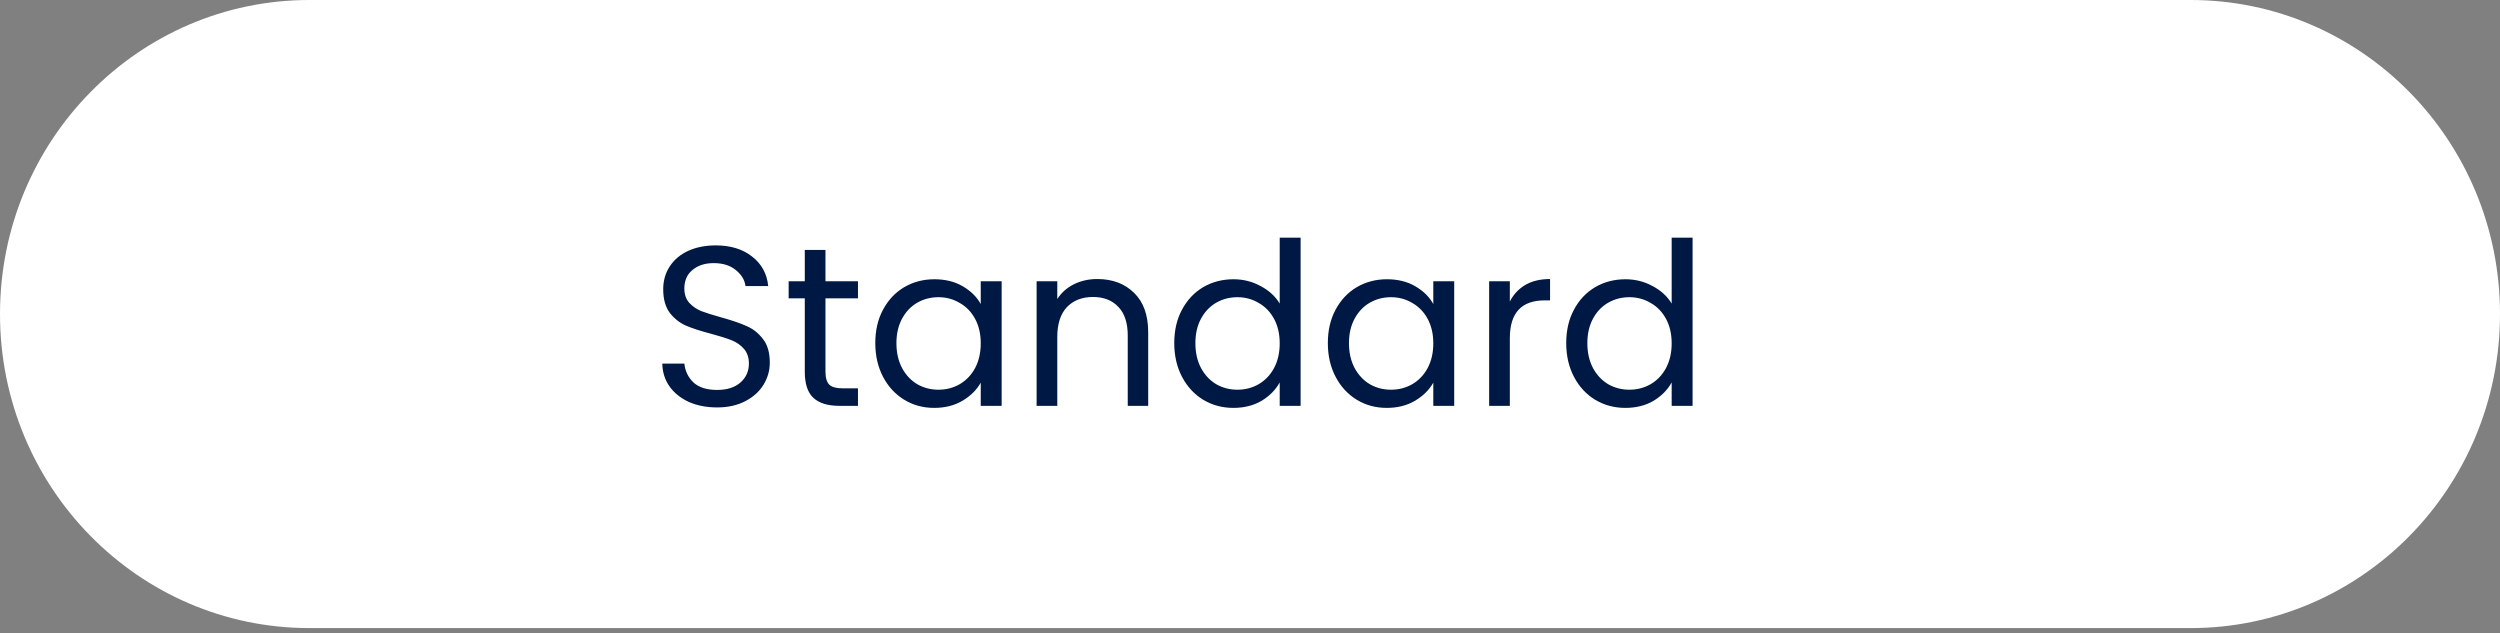<svg width="154" height="39" viewBox="0 0 154 39" fill="none" xmlns="http://www.w3.org/2000/svg">
<rect x="0" y="0" width="154" height="39" fill="#808080" stroke="none"/>
<path d="M134.939 0H19.061C8.534 0 0 8.661 0 19.345C0 30.029 8.534 38.69 19.061 38.69H134.939C145.466 38.69 154 30.029 154 19.345C154 8.661 145.466 0 134.939 0Z" fill="white"/>
<path d="M44.172 25.098C43.528 25.098 42.949 24.986 42.436 24.762C41.932 24.529 41.535 24.211 41.246 23.81C40.957 23.399 40.807 22.928 40.798 22.396H42.156C42.203 22.853 42.389 23.241 42.716 23.558C43.052 23.866 43.537 24.02 44.172 24.02C44.779 24.02 45.255 23.871 45.6 23.572C45.955 23.264 46.132 22.872 46.132 22.396C46.132 22.023 46.029 21.719 45.824 21.486C45.619 21.253 45.362 21.075 45.054 20.954C44.746 20.833 44.331 20.702 43.808 20.562C43.164 20.394 42.646 20.226 42.254 20.058C41.871 19.89 41.54 19.629 41.26 19.274C40.989 18.91 40.854 18.425 40.854 17.818C40.854 17.286 40.989 16.815 41.26 16.404C41.531 15.993 41.909 15.676 42.394 15.452C42.889 15.228 43.453 15.116 44.088 15.116C45.003 15.116 45.749 15.345 46.328 15.802C46.916 16.259 47.247 16.866 47.322 17.622H45.922C45.875 17.249 45.679 16.922 45.334 16.642C44.989 16.353 44.531 16.208 43.962 16.208C43.43 16.208 42.996 16.348 42.66 16.628C42.324 16.899 42.156 17.281 42.156 17.776C42.156 18.131 42.254 18.42 42.45 18.644C42.655 18.868 42.903 19.041 43.192 19.162C43.491 19.274 43.906 19.405 44.438 19.554C45.082 19.731 45.6 19.909 45.992 20.086C46.384 20.254 46.72 20.52 47 20.884C47.28 21.239 47.42 21.724 47.42 22.34C47.42 22.816 47.294 23.264 47.042 23.684C46.79 24.104 46.417 24.445 45.922 24.706C45.427 24.967 44.844 25.098 44.172 25.098ZM50.849 18.378V22.9C50.849 23.273 50.928 23.539 51.087 23.698C51.245 23.847 51.521 23.922 51.913 23.922H52.851V25H51.703C50.993 25 50.462 24.837 50.107 24.51C49.752 24.183 49.575 23.647 49.575 22.9V18.378H48.581V17.328H49.575V15.396H50.849V17.328H52.851V18.378H50.849ZM53.918 21.136C53.918 20.352 54.077 19.666 54.394 19.078C54.712 18.481 55.146 18.019 55.696 17.692C56.256 17.365 56.877 17.202 57.558 17.202C58.23 17.202 58.814 17.347 59.308 17.636C59.803 17.925 60.172 18.289 60.414 18.728V17.328H61.702V25H60.414V23.572C60.162 24.02 59.784 24.393 59.28 24.692C58.786 24.981 58.207 25.126 57.544 25.126C56.863 25.126 56.247 24.958 55.696 24.622C55.146 24.286 54.712 23.815 54.394 23.208C54.077 22.601 53.918 21.911 53.918 21.136ZM60.414 21.15C60.414 20.571 60.298 20.067 60.064 19.638C59.831 19.209 59.514 18.882 59.112 18.658C58.72 18.425 58.286 18.308 57.81 18.308C57.334 18.308 56.9 18.42 56.508 18.644C56.116 18.868 55.804 19.195 55.57 19.624C55.337 20.053 55.22 20.557 55.22 21.136C55.22 21.724 55.337 22.237 55.57 22.676C55.804 23.105 56.116 23.437 56.508 23.67C56.9 23.894 57.334 24.006 57.81 24.006C58.286 24.006 58.72 23.894 59.112 23.67C59.514 23.437 59.831 23.105 60.064 22.676C60.298 22.237 60.414 21.729 60.414 21.15ZM67.593 17.188C68.527 17.188 69.283 17.473 69.861 18.042C70.44 18.602 70.729 19.414 70.729 20.478V25H69.469V20.66C69.469 19.895 69.278 19.311 68.895 18.91C68.513 18.499 67.99 18.294 67.327 18.294C66.655 18.294 66.119 18.504 65.717 18.924C65.325 19.344 65.129 19.955 65.129 20.758V25H63.855V17.328H65.129V18.42C65.381 18.028 65.722 17.725 66.151 17.51C66.59 17.295 67.071 17.188 67.593 17.188ZM72.334 21.136C72.334 20.352 72.493 19.666 72.81 19.078C73.128 18.481 73.562 18.019 74.112 17.692C74.672 17.365 75.298 17.202 75.988 17.202C76.586 17.202 77.141 17.342 77.654 17.622C78.168 17.893 78.56 18.252 78.83 18.7V14.64H80.118V25H78.83V23.558C78.578 24.015 78.205 24.393 77.71 24.692C77.216 24.981 76.637 25.126 75.974 25.126C75.293 25.126 74.672 24.958 74.112 24.622C73.562 24.286 73.128 23.815 72.81 23.208C72.493 22.601 72.334 21.911 72.334 21.136ZM78.83 21.15C78.83 20.571 78.714 20.067 78.48 19.638C78.247 19.209 77.93 18.882 77.528 18.658C77.136 18.425 76.702 18.308 76.226 18.308C75.75 18.308 75.316 18.42 74.924 18.644C74.532 18.868 74.22 19.195 73.986 19.624C73.753 20.053 73.636 20.557 73.636 21.136C73.636 21.724 73.753 22.237 73.986 22.676C74.22 23.105 74.532 23.437 74.924 23.67C75.316 23.894 75.75 24.006 76.226 24.006C76.702 24.006 77.136 23.894 77.528 23.67C77.93 23.437 78.247 23.105 78.48 22.676C78.714 22.237 78.83 21.729 78.83 21.15ZM81.795 21.136C81.795 20.352 81.954 19.666 82.271 19.078C82.589 18.481 83.023 18.019 83.573 17.692C84.133 17.365 84.754 17.202 85.435 17.202C86.107 17.202 86.691 17.347 87.185 17.636C87.68 17.925 88.049 18.289 88.291 18.728V17.328H89.579V25H88.291V23.572C88.039 24.02 87.661 24.393 87.157 24.692C86.663 24.981 86.084 25.126 85.421 25.126C84.74 25.126 84.124 24.958 83.573 24.622C83.023 24.286 82.589 23.815 82.271 23.208C81.954 22.601 81.795 21.911 81.795 21.136ZM88.291 21.15C88.291 20.571 88.175 20.067 87.941 19.638C87.708 19.209 87.391 18.882 86.989 18.658C86.597 18.425 86.163 18.308 85.687 18.308C85.211 18.308 84.777 18.42 84.385 18.644C83.993 18.868 83.681 19.195 83.447 19.624C83.214 20.053 83.097 20.557 83.097 21.136C83.097 21.724 83.214 22.237 83.447 22.676C83.681 23.105 83.993 23.437 84.385 23.67C84.777 23.894 85.211 24.006 85.687 24.006C86.163 24.006 86.597 23.894 86.989 23.67C87.391 23.437 87.708 23.105 87.941 22.676C88.175 22.237 88.291 21.729 88.291 21.15ZM93.006 18.574C93.23 18.135 93.548 17.795 93.958 17.552C94.378 17.309 94.887 17.188 95.484 17.188V18.504H95.148C93.72 18.504 93.006 19.279 93.006 20.828V25H91.732V17.328H93.006V18.574ZM96.479 21.136C96.479 20.352 96.638 19.666 96.955 19.078C97.272 18.481 97.706 18.019 98.257 17.692C98.817 17.365 99.442 17.202 100.133 17.202C100.73 17.202 101.286 17.342 101.799 17.622C102.312 17.893 102.704 18.252 102.975 18.7V14.64H104.263V25H102.975V23.558C102.723 24.015 102.35 24.393 101.855 24.692C101.36 24.981 100.782 25.126 100.119 25.126C99.438 25.126 98.817 24.958 98.257 24.622C97.706 24.286 97.272 23.815 96.955 23.208C96.638 22.601 96.479 21.911 96.479 21.136ZM102.975 21.15C102.975 20.571 102.858 20.067 102.625 19.638C102.392 19.209 102.074 18.882 101.673 18.658C101.281 18.425 100.847 18.308 100.371 18.308C99.895 18.308 99.461 18.42 99.069 18.644C98.677 18.868 98.364 19.195 98.131 19.624C97.898 20.053 97.781 20.557 97.781 21.136C97.781 21.724 97.898 22.237 98.131 22.676C98.364 23.105 98.677 23.437 99.069 23.67C99.461 23.894 99.895 24.006 100.371 24.006C100.847 24.006 101.281 23.894 101.673 23.67C102.074 23.437 102.392 23.105 102.625 22.676C102.858 22.237 102.975 21.729 102.975 21.15Z" fill="#001944"/>
</svg>
